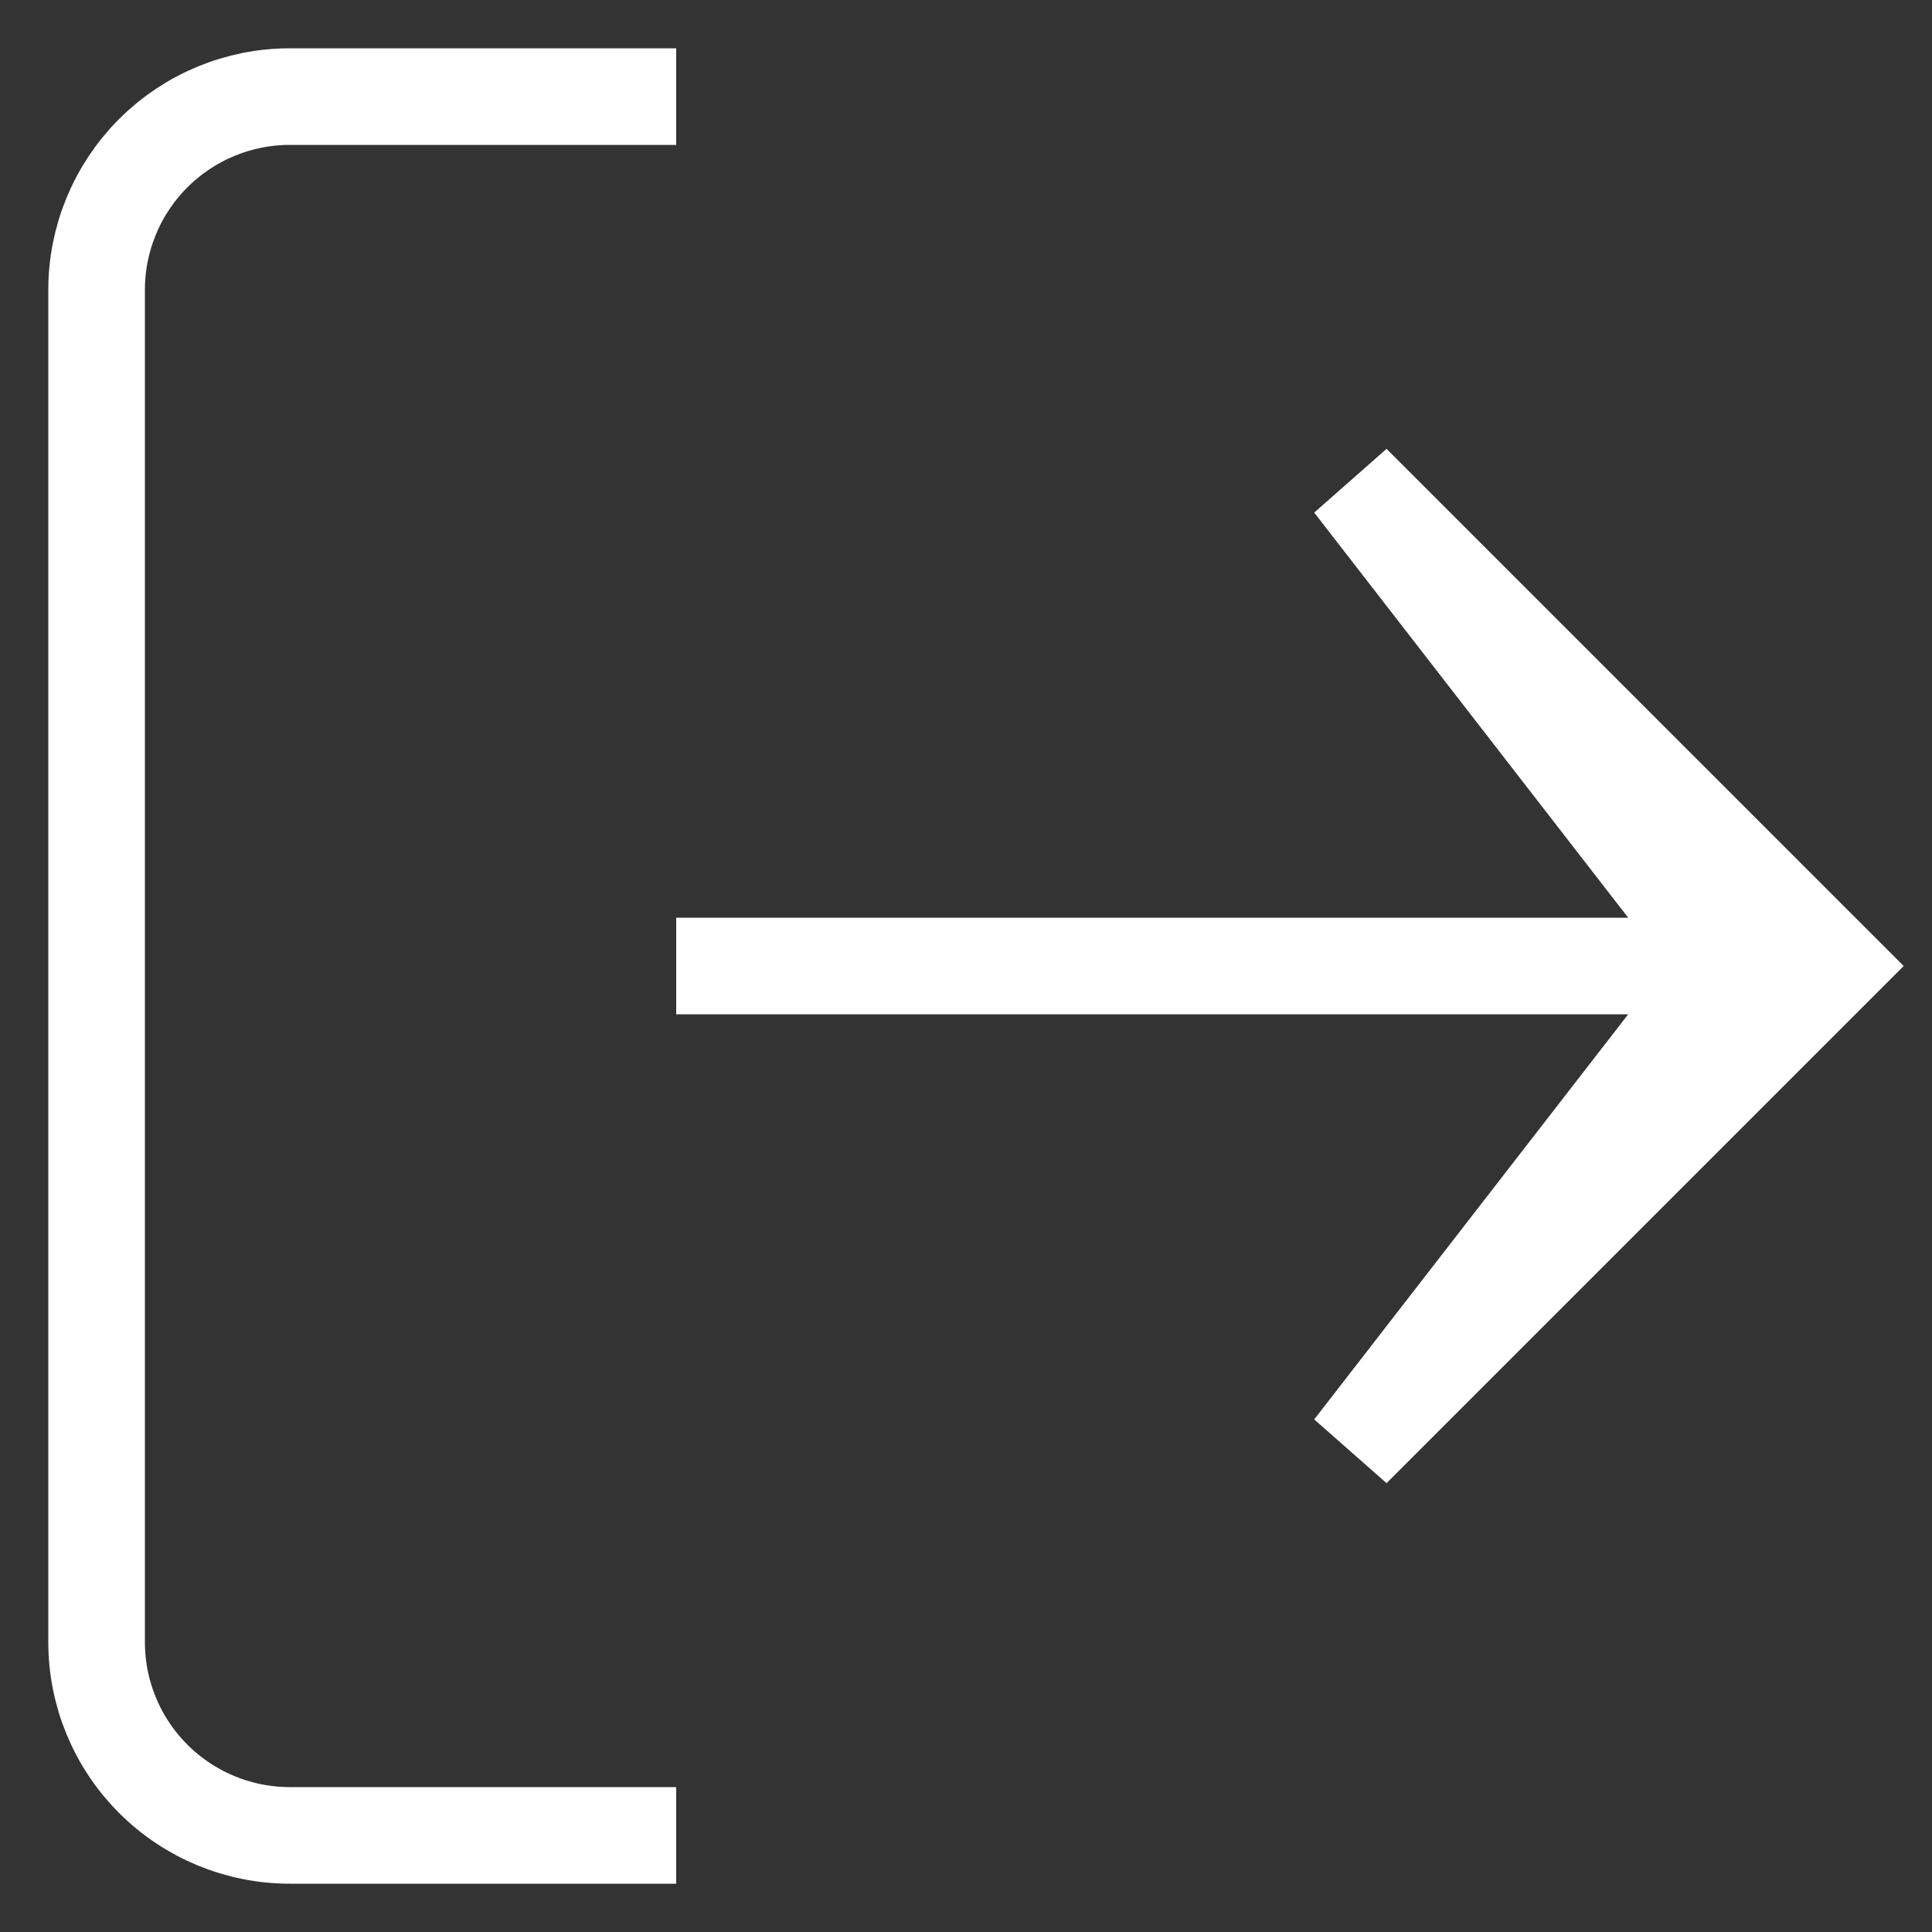 <svg
  width="20"
  height="20"
  viewBox="0 0 20 20"
  fill="none"
  xmlns="http://www.w3.org/2000/svg"
>
  <rect x="0" y="0" width="20" height="20" fill="#333333" stroke="none"/>
  <path
    d="M7 19H3C2.47 19 1.961 18.789 1.586 18.414C1.211 18.039 1 17.53 1 17V3C1 2.47 1.211 1.961 1.586 1.586C1.961 1.211 2.47 1 3 1H7M19 10L14 15L17.875 10L14 5L19 10ZM19 10C19 10 11.686 10 7 10"
    stroke="white"
    strokeWidth="1.5"
    strokeLinecap="round"
    strokeLinejoin="round"
  />
</svg>
